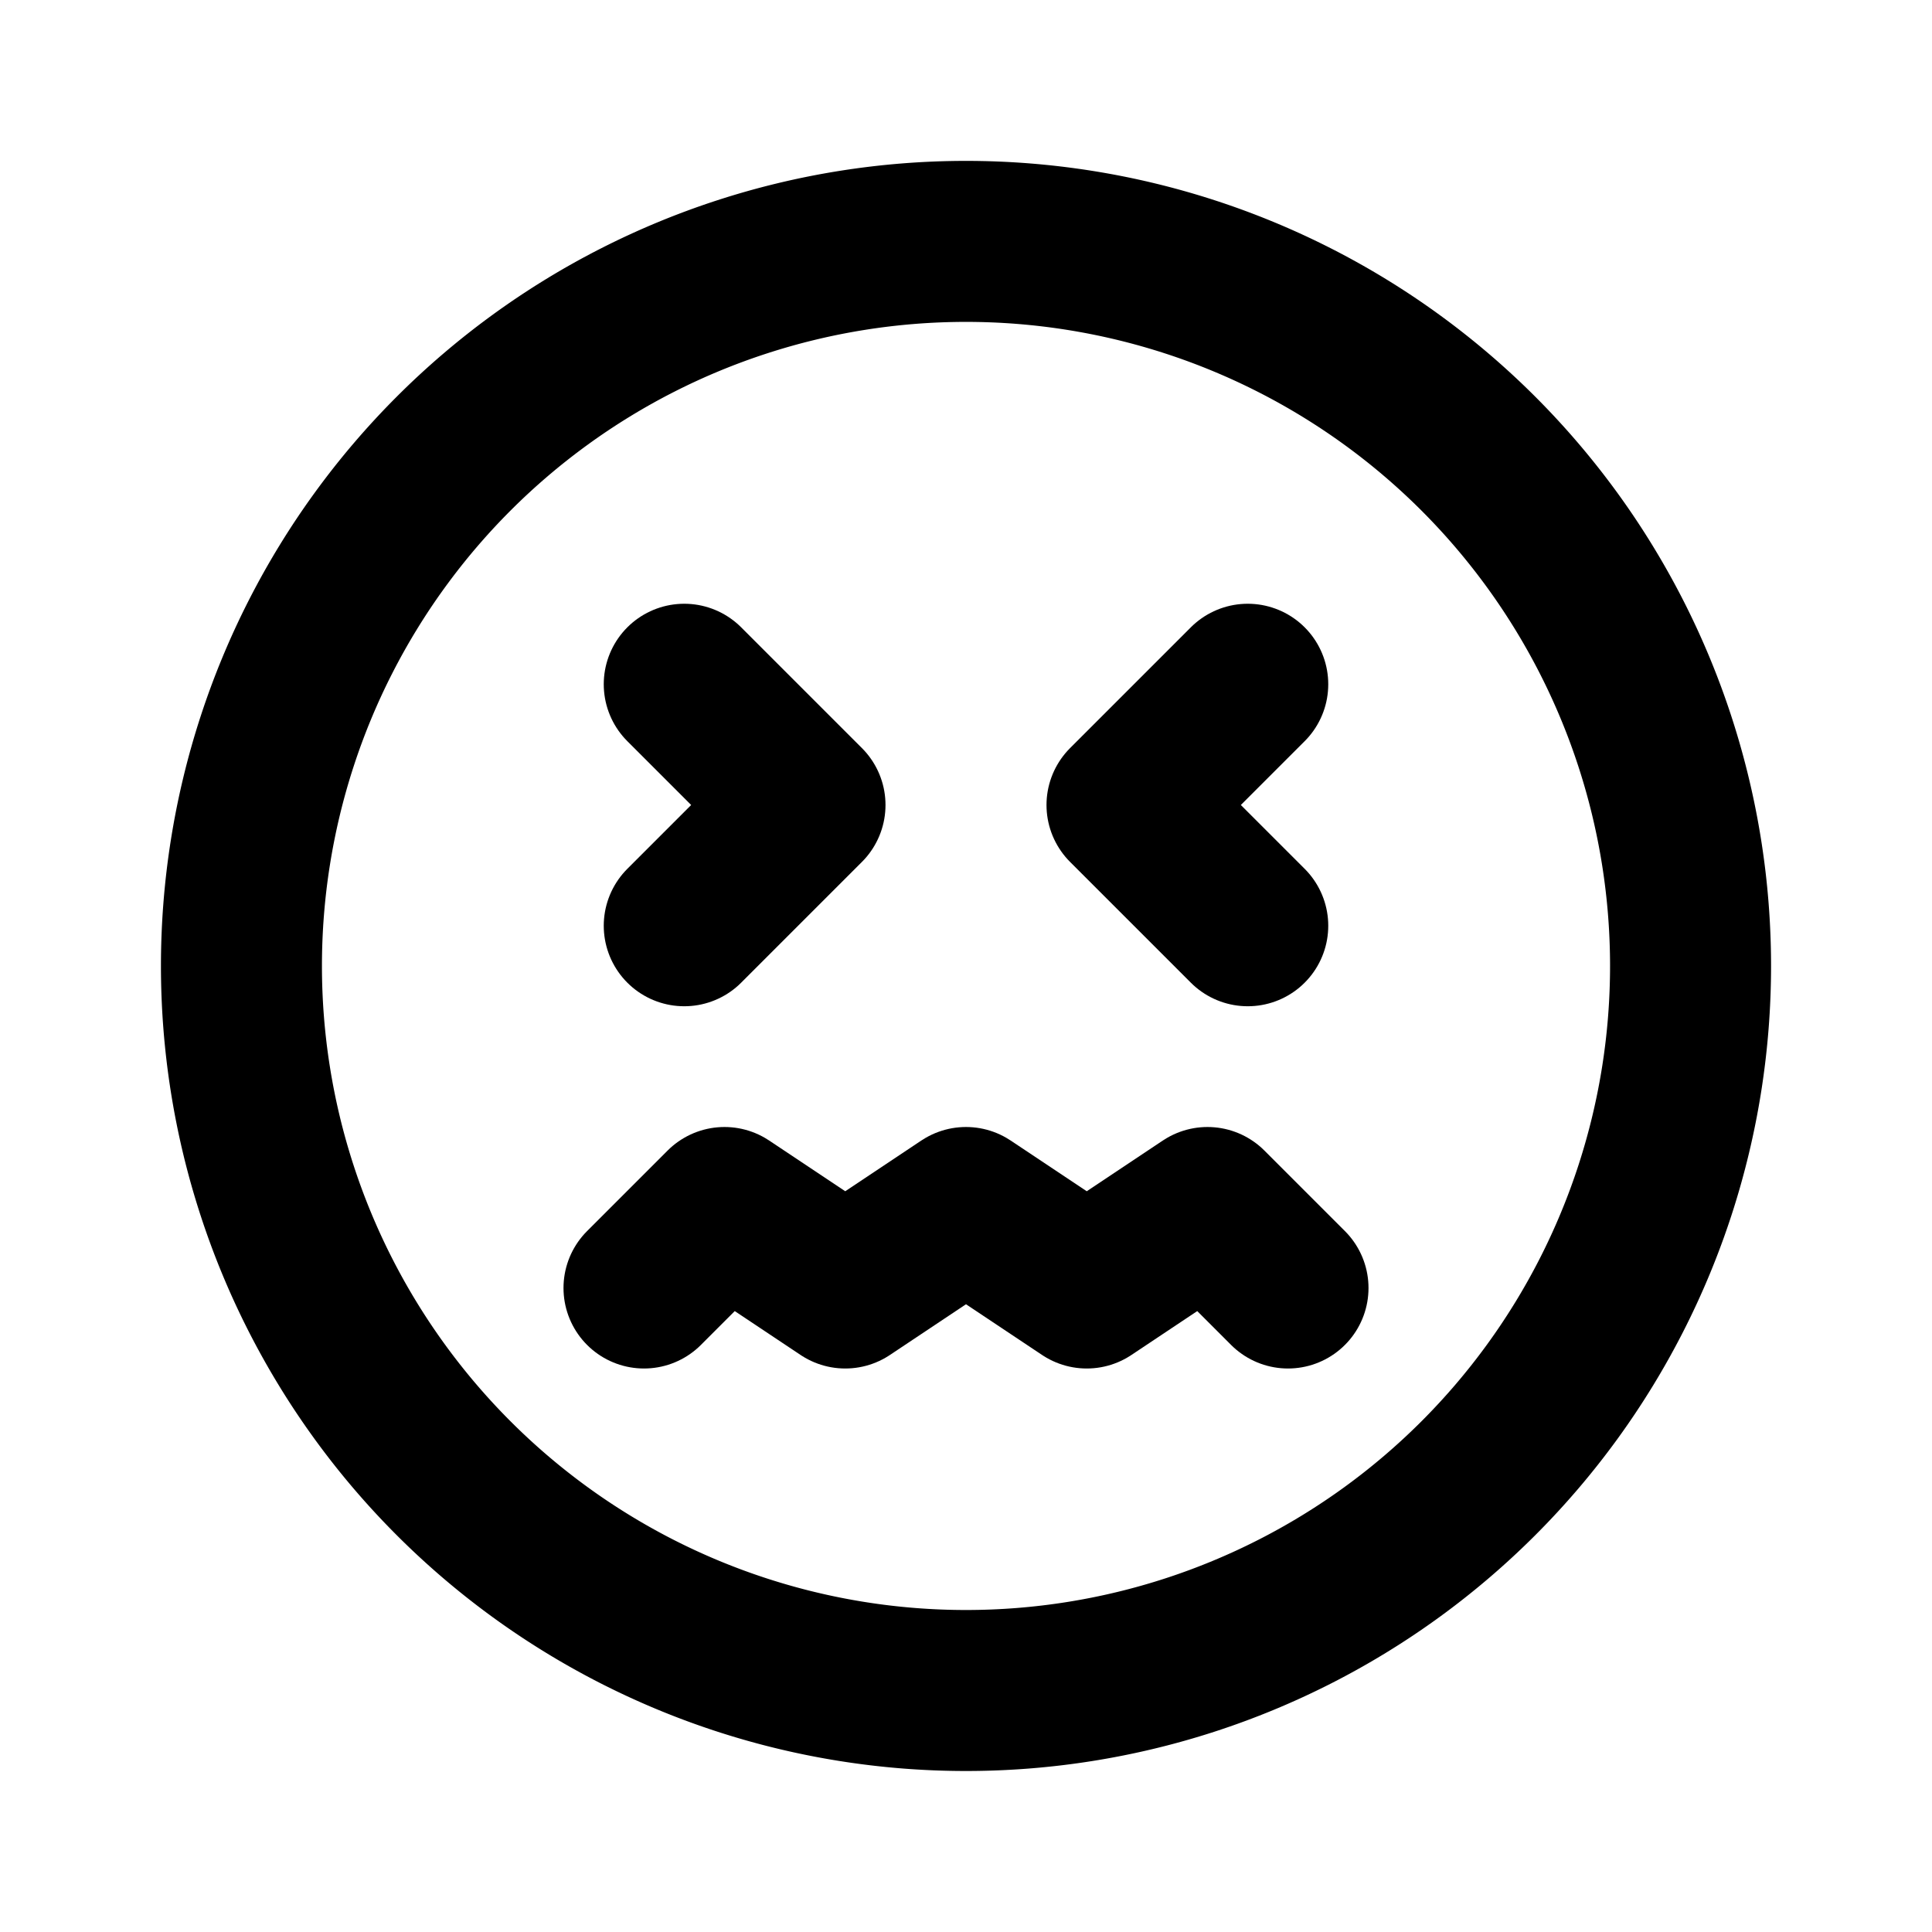 <svg xmlns="http://www.w3.org/2000/svg" width="36" height="36" fill="none" viewBox="0 0 36 36">
  <g clip-path="url(#a)">
    <path stroke="currentColor" stroke-linecap="round" stroke-linejoin="round" stroke-width="3" d="M18 31.5a13.5 13.5 0 1 1 0-27.002A13.5 13.5 0 0 1 18 31.5Z"/>
    <path stroke="currentColor" stroke-linecap="round" stroke-linejoin="round" stroke-width="3" d="m12 24 1.5-1.5 2.25 1.5L18 22.5l2.25 1.5 2.25-1.5L24 24m-11.25-6.75L15 15l-2.25-2.25m10.5 4.5L21 15l2.25-2.25"/>
  </g>
  <defs>
    <clipPath id="a">
      <path fill="#fff" d="M0 0h36v36H0z"/>
    </clipPath>
  </defs>
</svg>
